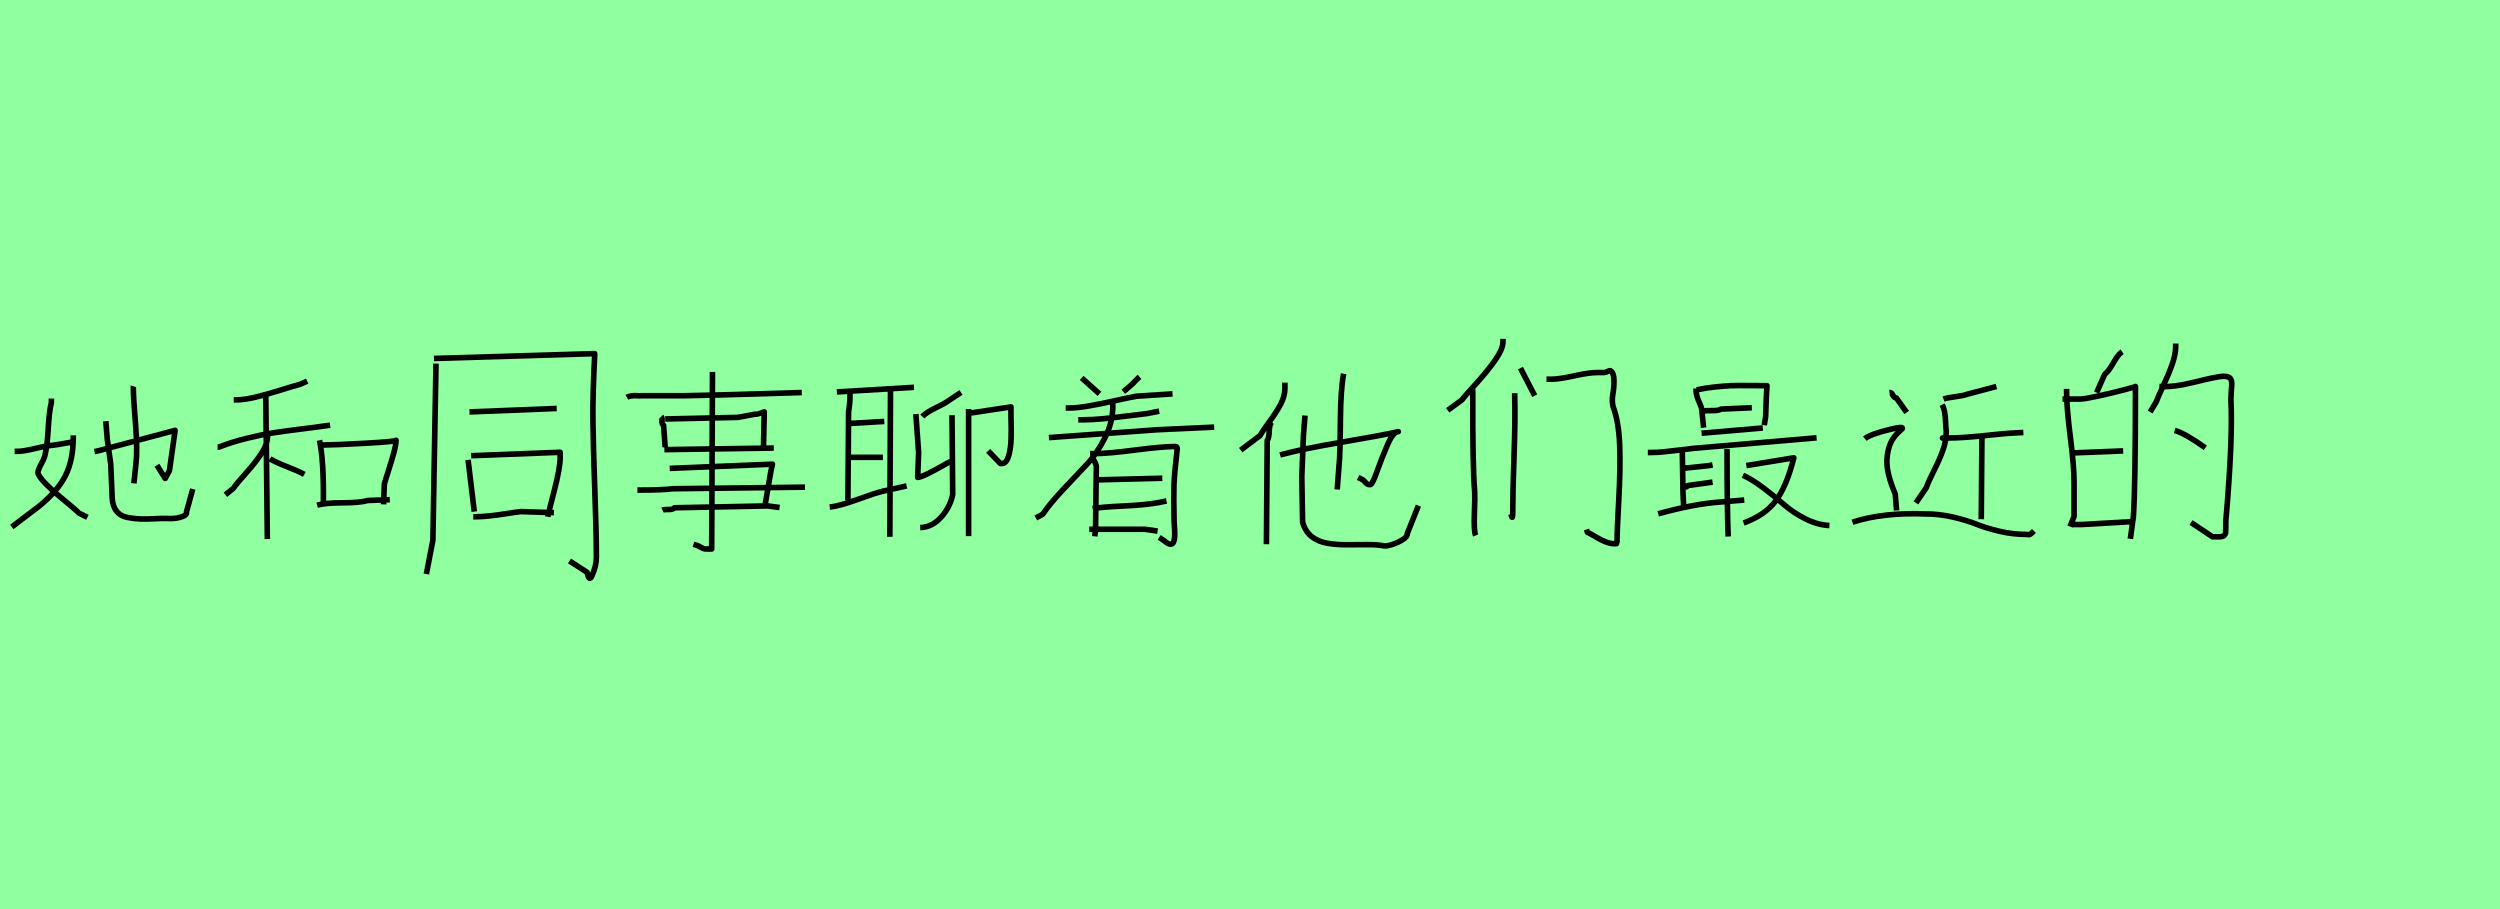 <?xml version="1.0" encoding="utf-8" standalone="no"?>
<!DOCTYPE svg PUBLIC "-//W3C//DTD SVG 1.1//EN"
  "http://www.w3.org/Graphics/SVG/1.1/DTD/svg11.dtd">
<svg xmlns:xlink="http://www.w3.org/1999/xlink" width="445.5pt" height="162pt" viewBox="0 0 445.5 162" xmlns="http://www.w3.org/2000/svg" version="1.1">
 <defs>
  <style type="text/css">*{stroke-linejoin: round; stroke-linecap: butt}</style>
 </defs>
 <g id="figure_1">
  <g id="patch_1">
   <path d="M 0 162 
L 445.5 162 
L 445.5 0 
L 0 0 
z
" style="fill: #8fff9f"/>
  </g>
  <g id="axes_1">
   <g id="patch_2">
    <path d="M 23.768 68.837 
Q 23.726 68.963 23.768 69.467 
Q 23.768 70.811 24.146 75.493 
Q 24.524 80.175 24.23 82.611 
L 23.852 86.138 
M 16.839 80.469 
L 17.469 80.343 
L 31.201 76.69 
L 30.193 83.87 
L 29.437 85.256 
L 27.967 82.905 
M 18.855 75.052 
L 19.107 78.201 
L 19.737 82.737 
L 19.989 88.742 
Q 20.073 90.211 20.745 91.072 
Q 21.416 91.933 22.613 92.185 
Q 23.81 92.437 24.923 92.479 
Q 26.036 92.521 27.589 92.437 
Q 29.143 92.353 29.941 92.395 
Q 30.319 92.437 31.075 92.374 
Q 31.831 92.311 32.587 92.017 
Q 33.343 91.723 33.217 91.261 
L 34.35 87.146 
M 13.06 77.571 
L 13.06 77.823 
Q 13.06 82.023 11.653 84.773 
Q 10.246 87.524 7.013 90.169 
L 2.1 93.907 
M 2.604 80.427 
L 3.233 80.427 
Q 4.157 80.427 6.362 79.902 
Q 8.567 79.377 9.532 79.335 
L 13.312 78.705 
M 9.154 71.021 
L 9.154 71.776 
Q 8.777 73.078 8.567 76.774 
Q 8.357 80.469 7.769 81.855 
Q 7.727 81.981 7.37 82.632 
Q 7.013 83.283 6.845 83.786 
Q 6.677 84.29 6.845 84.542 
Q 7.685 86.054 10.624 88.469 
Q 13.564 90.883 14.068 91.429 
L 15.579 92.185 
" clip-path="url(#p229bfbb9ed)" style="fill: none; stroke: #000000; stroke-linejoin: miter"/>
   </g>
  </g>
  <g id="axes_2">
   <g id="patch_3">
    <path d="M 56.509 90.021 
Q 57.995 89.603 61.036 89.603 
Q 64.078 89.603 65.564 89.185 
L 69.464 89.046 
M 57.066 79.295 
L 57.763 79.295 
Q 59.434 79.295 65.006 78.993 
Q 70.578 78.691 70.578 78.459 
Q 70.578 79.202 70.184 80.665 
Q 69.789 82.127 69.209 83.915 
Q 68.628 85.703 68.489 86.26 
L 68.35 89.882 
M 56.927 78.459 
Q 57.716 82.034 57.624 89.742 
M 48.105 81.756 
Q 49.08 82.359 51.216 83.195 
Q 53.352 84.031 54.234 84.542 
M 47.687 77.02 
L 47.687 77.577 
Q 47.687 79.109 46.596 80.781 
Q 45.504 82.452 43.81 84.333 
Q 42.115 86.213 41.558 87.049 
L 40.165 88.164 
M 38.772 79.666 
L 39.05 79.666 
Q 41.233 78.784 43.972 78.111 
Q 46.712 77.438 48.662 77.136 
Q 50.612 76.834 53.955 76.416 
Q 57.298 75.998 58.831 75.766 
M 47.362 70.426 
L 47.64 96.057 
M 41.651 71.262 
L 41.929 71.262 
Q 43.508 71.262 45.528 70.774 
Q 47.548 70.287 49.985 69.521 
Q 52.423 68.755 53.491 68.476 
L 54.745 67.919 
" clip-path="url(#p43dd58804c)" style="fill: none; stroke: #000000; stroke-linejoin: miter"/>
   </g>
  </g>
  <g id="axes_3">
   <g id="patch_4">
    <path d="M 84.333 92.089 
L 84.702 92.089 
Q 85.747 92.089 87.222 91.936 
Q 88.697 91.782 90.418 91.505 
Q 92.139 91.229 92.815 91.167 
L 98.716 91.352 
M 83.964 81.21 
L 99.823 80.595 
L 99.823 81.517 
Q 99.823 83.361 98.778 87.387 
Q 97.733 91.413 97.61 92.089 
M 83.411 81.947 
L 84.517 91.167 
M 83.657 73.403 
L 99.208 72.789 
M 77.326 63.876 
L 105.969 63.015 
L 105.969 63.384 
Q 105.601 70.576 105.662 75.124 
Q 105.723 79.673 106 87.449 
Q 106.277 95.224 106.277 99.22 
Q 106.277 100.818 105.539 102.477 
Q 105.047 103.768 104.678 102.231 
L 104.617 101.986 
L 101.482 99.957 
M 77.694 64.798 
L 77.141 96.269 
L 75.973 102.293 
" clip-path="url(#p8743b9345e)" style="fill: none; stroke: #000000; stroke-linejoin: miter"/>
   </g>
  </g>
  <g id="axes_4">
   <g id="patch_5">
    <path d="M 126.963 66.279 
L 126.822 97.831 
L 125.833 97.831 
Q 125.503 97.831 125.291 97.737 
Q 125.079 97.643 124.844 97.501 
Q 124.608 97.36 124.42 97.266 
L 123.572 96.983 
M 113.588 87.329 
L 113.871 87.329 
Q 118.203 87.329 119.899 87.094 
L 143.445 86.811 
M 118.062 90.908 
Q 118.345 90.767 119.145 90.791 
Q 119.946 90.814 120.181 90.485 
L 136.805 90.155 
L 138.924 90.437 
M 119.334 83.468 
L 137.653 82.714 
L 137.37 83.986 
L 136.381 89.731 
M 118.392 80.124 
L 137.888 79.842 
M 118.533 74.661 
L 131.484 74.379 
L 134.498 73.814 
L 134.922 73.814 
Q 134.969 73.814 136.193 73.39 
L 136.052 79.7 
M 117.827 74.237 
Q 118.015 74.426 117.968 75.014 
Q 117.921 75.603 118.251 75.792 
L 118.533 79.7 
M 111.705 70.8 
Q 112.034 70.611 112.552 70.541 
Q 113.07 70.47 113.494 70.517 
Q 113.918 70.564 114.389 70.517 
L 122.018 70.517 
Q 124.42 70.517 142.88 69.952 
" clip-path="url(#p4a55dbf8c9)" style="fill: none; stroke: #000000; stroke-linejoin: miter"/>
   </g>
  </g>
  <g id="axes_5">
   <g id="patch_6">
    <path d="M 172.85 73.617 
L 180.157 72.509 
L 180.157 74.479 
Q 180.157 74.561 180.177 75.238 
Q 180.198 75.916 180.198 76.552 
Q 180.198 77.188 180.177 78.091 
Q 180.157 78.994 180.054 79.733 
Q 179.951 80.472 179.767 81.149 
Q 179.582 81.826 179.274 82.216 
Q 178.966 82.606 178.515 82.606 
L 178.268 82.606 
L 176.093 80.349 
M 172.604 72.878 
L 172.604 95.536 
M 164.353 74.233 
Q 165.051 73.494 166.755 72.673 
Q 168.458 71.852 169.033 71.4 
L 171.249 69.923 
M 169.648 73.986 
L 169.772 88.107 
Q 169.32 90.364 167.719 92.15 
Q 166.118 93.935 163.984 94.017 
M 163.204 73.781 
L 163.697 80.636 
L 163.532 85.069 
Q 164.394 85.069 168.663 82.606 
L 169.648 82.114 
M 151.341 81.498 
L 157.334 81.498 
M 151.341 75.464 
L 157.581 75.095 
M 147.852 90.364 
Q 149.658 90.159 152.86 88.989 
Q 156.062 87.819 157.334 87.532 
L 161.562 86.588 
M 158.689 69.143 
L 158.566 95.659 
M 151.465 69.841 
L 151.465 70.949 
Q 151.465 71.524 151.362 72.303 
Q 151.259 73.083 151.218 73.371 
L 151.095 89.133 
M 149.125 69.841 
L 162.876 69.02 
" clip-path="url(#pd0407b6697)" style="fill: none; stroke: #000000; stroke-linejoin: miter"/>
   </g>
  </g>
  <g id="axes_6">
   <g id="patch_7">
    <path d="M 194.711 90.629 
Q 196.345 90.349 200.312 90.163 
Q 204.279 89.976 206.472 89.556 
L 207.872 89.276 
M 195.365 85.495 
L 196.205 85.495 
L 207.126 85.215 
M 194.104 94.316 
Q 194.104 94.316 194.804 94.316 
L 204.045 94.316 
L 206.286 94.643 
M 194.244 80.828 
Q 194.244 80.828 195.085 80.828 
Q 197.465 80.828 202.295 80.198 
Q 207.126 79.568 209.506 79.568 
Q 209.786 79.568 209.786 79.988 
Q 209.272 84.329 209.202 86.429 
Q 209.132 88.529 209.226 92.916 
Q 209.226 93.149 209.272 93.756 
Q 209.552 96.93 208.666 96.976 
Q 208.199 97.023 207.406 96.323 
L 206.566 95.763 
M 194.804 81.668 
Q 194.804 81.715 195.108 82.345 
Q 195.411 82.975 195.365 83.349 
L 195.225 94.316 
L 195.085 95.576 
M 198.305 71.588 
Q 198.258 72.008 198.305 72.428 
Q 198.305 75.275 196.858 78.098 
Q 195.411 80.922 193.591 82.835 
Q 191.771 84.749 189.391 87.292 
Q 187.01 89.836 185.844 91.609 
L 184.584 92.309 
M 186.917 77.981 
L 206.239 76.581 
L 216.366 76.115 
M 192.144 74.808 
L 192.984 74.808 
Q 194.618 74.808 196.555 74.621 
Q 198.491 74.434 200.848 74.131 
Q 203.205 73.828 204.465 73.688 
L 206.566 73.268 
M 189.904 72.708 
L 190.464 72.708 
Q 191.958 72.708 194.081 72.334 
Q 196.205 71.961 198.818 71.377 
Q 201.432 70.794 202.505 70.607 
L 208.946 70.187 
M 203.065 67.154 
Q 202.785 67.387 202.319 67.877 
Q 201.852 68.367 201.805 68.414 
L 200.172 69.814 
M 192.751 67.34 
L 195.925 70.187 
" clip-path="url(#p3e19633370)" style="fill: none; stroke: #000000; stroke-linejoin: miter"/>
   </g>
  </g>
  <g id="axes_7">
   <g id="patch_8">
    <path d="M 239.433 66.598 
Q 238.908 69.369 238.86 74.791 
Q 238.812 80.213 238.716 81.646 
L 238.287 87.235 
M 228.111 81.073 
Q 231.885 80.022 239.075 78.804 
Q 246.264 77.585 249.179 76.917 
Q 248.271 76.917 247.244 79.281 
Q 246.217 81.646 245.381 84.011 
Q 244.545 86.375 244.162 86.375 
Q 243.828 86.375 243.613 86.232 
Q 243.398 86.089 243.207 85.85 
Q 243.016 85.611 242.873 85.516 
L 242.013 85.086 
M 232.554 74.05 
L 232.267 77.633 
L 231.981 84.942 
L 232.124 93.063 
Q 232.602 94.735 233.772 95.643 
Q 234.942 96.551 236.591 96.814 
Q 238.239 97.076 239.839 97.076 
Q 241.439 97.076 243.422 97.052 
Q 245.405 97.029 246.599 97.267 
Q 247.029 97.363 248.08 97.029 
Q 249.131 96.694 249.991 96.145 
Q 250.851 95.595 250.755 95.118 
L 252.761 90.102 
M 226.678 75.197 
Q 226.2 75.579 226.176 76.821 
Q 226.152 78.063 225.818 78.493 
L 225.675 96.981 
M 228.971 68.174 
L 228.971 69.178 
Q 228.971 70.611 228.207 72.044 
Q 227.442 73.477 226.224 75.125 
Q 225.006 76.773 224.528 77.633 
L 221.089 80.213 
" clip-path="url(#p22ebff6fc2)" style="fill: none; stroke: #000000; stroke-linejoin: miter"/>
   </g>
  </g>
  <g id="axes_8">
   <g id="patch_9">
    <path d="M 275.582 67.577 
Q 275.582 67.577 276.431 67.577 
Q 277.79 67.577 280.478 66.983 
Q 283.167 66.389 284.582 66.389 
L 285.77 66.389 
Q 286.166 66.389 286.421 66.219 
Q 286.676 66.049 286.959 66.049 
Q 287.581 66.389 287.61 67.69 
Q 287.638 68.992 287.412 70.237 
Q 287.185 71.483 287.468 72.501 
Q 288.487 75.275 288.629 79.406 
Q 288.77 83.538 288.459 89.198 
Q 288.147 94.858 288.147 96.556 
Q 288.147 96.839 288.119 96.867 
Q 288.091 96.896 287.921 96.896 
Q 287.864 96.896 287.808 96.896 
Q 286.959 96.896 286.11 96.556 
Q 285.261 96.216 284.327 95.65 
Q 283.393 95.084 282.884 94.858 
L 282.714 94.349 
M 270.941 65.596 
L 273.488 70.52 
M 269.922 70.068 
L 269.922 70.917 
Q 270.036 74.482 269.809 81.048 
Q 269.583 87.613 269.583 90.273 
Q 269.583 90.443 269.583 90.896 
Q 269.583 92.028 269.498 92.17 
Q 269.413 92.311 269.243 91.632 
M 262.621 68.992 
Q 262.451 69.049 262.423 69.162 
Q 262.395 69.275 262.423 69.445 
Q 262.451 69.615 262.451 69.671 
Q 262.395 83.085 262.791 87.67 
Q 262.848 88.519 262.734 91.575 
Q 262.621 94.632 262.961 95.424 
M 267.828 60.389 
L 267.828 60.898 
Q 267.828 62.2 266.413 64.209 
Q 264.998 66.219 262.961 68.454 
Q 260.923 70.69 260.527 71.256 
L 257.98 73.124 
" clip-path="url(#p908f259cd4)" style="fill: none; stroke: #000000; stroke-linejoin: miter"/>
   </g>
  </g>
  <g id="axes_9">
   <g id="patch_10">
    <path d="M 310.582 84.686 
Q 312.218 85.422 314.305 86.997 
Q 316.391 88.572 317.966 89.963 
Q 319.541 91.354 321.73 92.459 
Q 323.918 93.563 326.005 93.645 
M 311.195 82.968 
L 319.664 81.577 
Q 318.355 86.731 316.411 89.288 
Q 314.468 91.845 310.705 93.195 
M 300.15 86.772 
L 300.395 86.772 
L 300.477 86.772 
L 300.559 86.731 
L 300.764 86.527 
L 305.182 85.913 
M 299.905 83.459 
L 304.568 82.968 
L 305.182 82.845 
M 307.759 80.022 
L 307.759 80.39 
Q 307.759 90.536 307.964 95.609 
M 295.486 91.559 
Q 301.868 89.8 306.409 89.472 
L 310.827 89.104 
M 299.782 80.268 
L 299.905 87.754 
L 300.027 90.209 
M 293.645 80.636 
L 294.136 80.636 
Q 295.2 80.636 296.489 80.513 
Q 297.777 80.39 299.373 80.186 
Q 300.968 79.981 301.745 79.9 
L 323.714 78.018 
M 303.586 73.272 
Q 303.955 73.15 305.12 73.17 
Q 306.286 73.19 306.655 72.904 
L 312.177 72.659 
M 303.218 77.2 
L 314.141 76.259 
M 302.359 69.468 
Q 303.791 69.14 305.611 68.956 
Q 307.432 68.772 308.414 68.731 
Q 309.395 68.69 311.891 68.711 
Q 314.386 68.731 314.877 68.731 
Q 314.755 70.368 314.632 74.295 
L 314.386 75.768 
M 302.236 69.222 
L 302.236 69.59 
Q 302.236 70.081 302.4 70.613 
Q 302.564 71.145 302.85 71.8 
Q 303.136 72.454 303.218 72.781 
L 303.586 76.218 
" clip-path="url(#p723fc4eb8b)" style="fill: none; stroke: #000000; stroke-linejoin: miter"/>
   </g>
  </g>
  <g id="axes_10">
   <g id="patch_11">
    <path d="M 353.184 77.315 
L 353.061 92.526 
M 346.46 78.053 
Q 345.885 78.053 346.378 78.053 
L 346.337 78.053 
L 346.378 78.053 
L 346.419 78.053 
L 346.501 78.053 
L 346.583 78.053 
L 346.952 78.053 
Q 348.633 78.053 350.539 77.909 
Q 352.446 77.766 354.701 77.52 
Q 356.956 77.274 358.227 77.192 
L 360.564 77.069 
M 346.337 71.124 
Q 346.952 70.878 348.428 70.693 
Q 349.904 70.509 350.519 70.263 
L 355.767 68.869 
M 346.09 72.108 
Q 346.419 72.764 346.542 73.502 
Q 346.665 74.24 346.706 75.265 
Q 346.747 76.29 346.829 76.823 
Q 346.829 78.545 346.234 80.205 
Q 345.639 81.866 344.655 83.814 
Q 343.671 85.761 343.261 86.909 
L 341.416 89.615 
M 336.701 69.935 
Q 337.029 69.894 337.296 70.406 
Q 337.562 70.919 337.931 70.919 
L 339.776 73.502 
M 330.1 93.059 
Q 335.471 91.296 343.138 91.583 
Q 345.639 91.583 348.079 92.157 
Q 350.519 92.731 352.179 93.408 
Q 353.84 94.084 356.238 94.658 
Q 358.637 95.232 361.097 95.232 
Q 361.261 95.273 361.404 95.273 
Q 361.548 95.273 361.63 95.273 
Q 361.712 95.273 361.855 95.15 
Q 361.999 95.027 362.06 94.986 
Q 362.122 94.945 362.286 94.781 
L 362.45 94.617 
M 332.314 78.176 
Q 333.298 77.356 336.906 76.495 
Q 339.202 75.921 338.997 76.372 
Q 338.956 76.454 338.792 76.577 
Q 337.521 77.643 336.947 78.852 
Q 336.373 80.062 336.25 81.866 
Q 336.127 84.285 337.726 88.016 
L 337.972 90.968 
" clip-path="url(#p412dcd9d30)" style="fill: none; stroke: #000000; stroke-linejoin: miter"/>
   </g>
  </g>
  <g id="axes_11">
   <g id="patch_12">
    <path d="M 387.524 76.707 
Q 389.347 77.193 392.992 79.805 
M 384.791 68.87 
Q 387.221 69.052 390.987 68.111 
Q 394.753 67.169 396.09 67.048 
Q 396.758 67.048 397.123 67.2 
Q 397.487 67.352 397.609 67.746 
Q 397.73 68.141 397.7 68.536 
Q 397.67 68.931 397.609 69.781 
Q 397.548 70.632 397.548 71.24 
Q 397.913 78.165 396.637 92.927 
Q 396.637 93.535 396.637 94.021 
Q 396.637 94.507 396.606 94.871 
Q 396.576 95.236 396.303 95.448 
Q 396.029 95.661 395.361 95.661 
L 394.267 95.661 
L 390.44 93.109 
M 387.707 61.216 
L 387.707 61.763 
Q 387.707 63.099 387.099 64.861 
Q 386.491 66.623 385.519 68.688 
Q 384.548 70.754 384.244 71.604 
L 383.15 73.427 
M 369.238 93.474 
L 370.879 93.474 
L 380.356 92.927 
M 369.238 80.716 
L 378.351 80.352 
M 367.538 71.118 
L 370.636 71.118 
Q 371.425 71.118 373.916 70.571 
Q 376.407 70.025 378.473 69.478 
Q 380.538 68.931 380.538 68.87 
Q 380.538 86.549 380.173 92.016 
L 379.627 96.025 
M 368.267 69.296 
L 368.267 69.842 
Q 368.267 72.637 368.935 77.892 
Q 369.603 83.147 369.603 86.002 
L 369.603 92.016 
L 368.874 93.838 
M 378.169 62.674 
Q 377.44 63.16 376.589 64.678 
Q 375.739 66.197 375.07 66.683 
L 373.613 69.964 
" clip-path="url(#pfad7ebd7a3)" style="fill: none; stroke: #000000; stroke-linejoin: miter"/>
   </g>
  </g>
 </g>
 <defs>
  <clipPath id="p229bfbb9ed">
   <rect x="0" y="50.15" width="36.45" height="60.89"/>
  </clipPath>
  <clipPath id="p43dd58804c">
   <rect x="36.45" y="46.931" width="36.45" height="67.328"/>
  </clipPath>
  <clipPath id="p8743b9345e">
   <rect x="72.9" y="36.031" width="36.45" height="89.127"/>
  </clipPath>
  <clipPath id="p4a55dbf8c9">
   <rect x="109.35" y="46.453" width="36.45" height="68.285"/>
  </clipPath>
  <clipPath id="pd0407b6697">
   <rect x="145.8" y="50.836" width="36.45" height="59.519"/>
  </clipPath>
  <clipPath id="p3e19633370">
   <rect x="182.25" y="46.759" width="36.45" height="67.673"/>
  </clipPath>
  <clipPath id="p22ebff6fc2">
   <rect x="218.7" y="45.96" width="36.45" height="69.269"/>
  </clipPath>
  <clipPath id="p908f259cd4">
   <rect x="255.15" y="39.56" width="36.45" height="82.069"/>
  </clipPath>
  <clipPath id="p723fc4eb8b">
   <rect x="291.6" y="50.936" width="36.45" height="59.318"/>
  </clipPath>
  <clipPath id="p412dcd9d30">
   <rect x="328.05" y="50.869" width="36.45" height="59.452"/>
  </clipPath>
  <clipPath id="pfad7ebd7a3">
   <rect x="364.5" y="36.551" width="36.45" height="88.088"/>
  </clipPath>
 </defs>
</svg>
